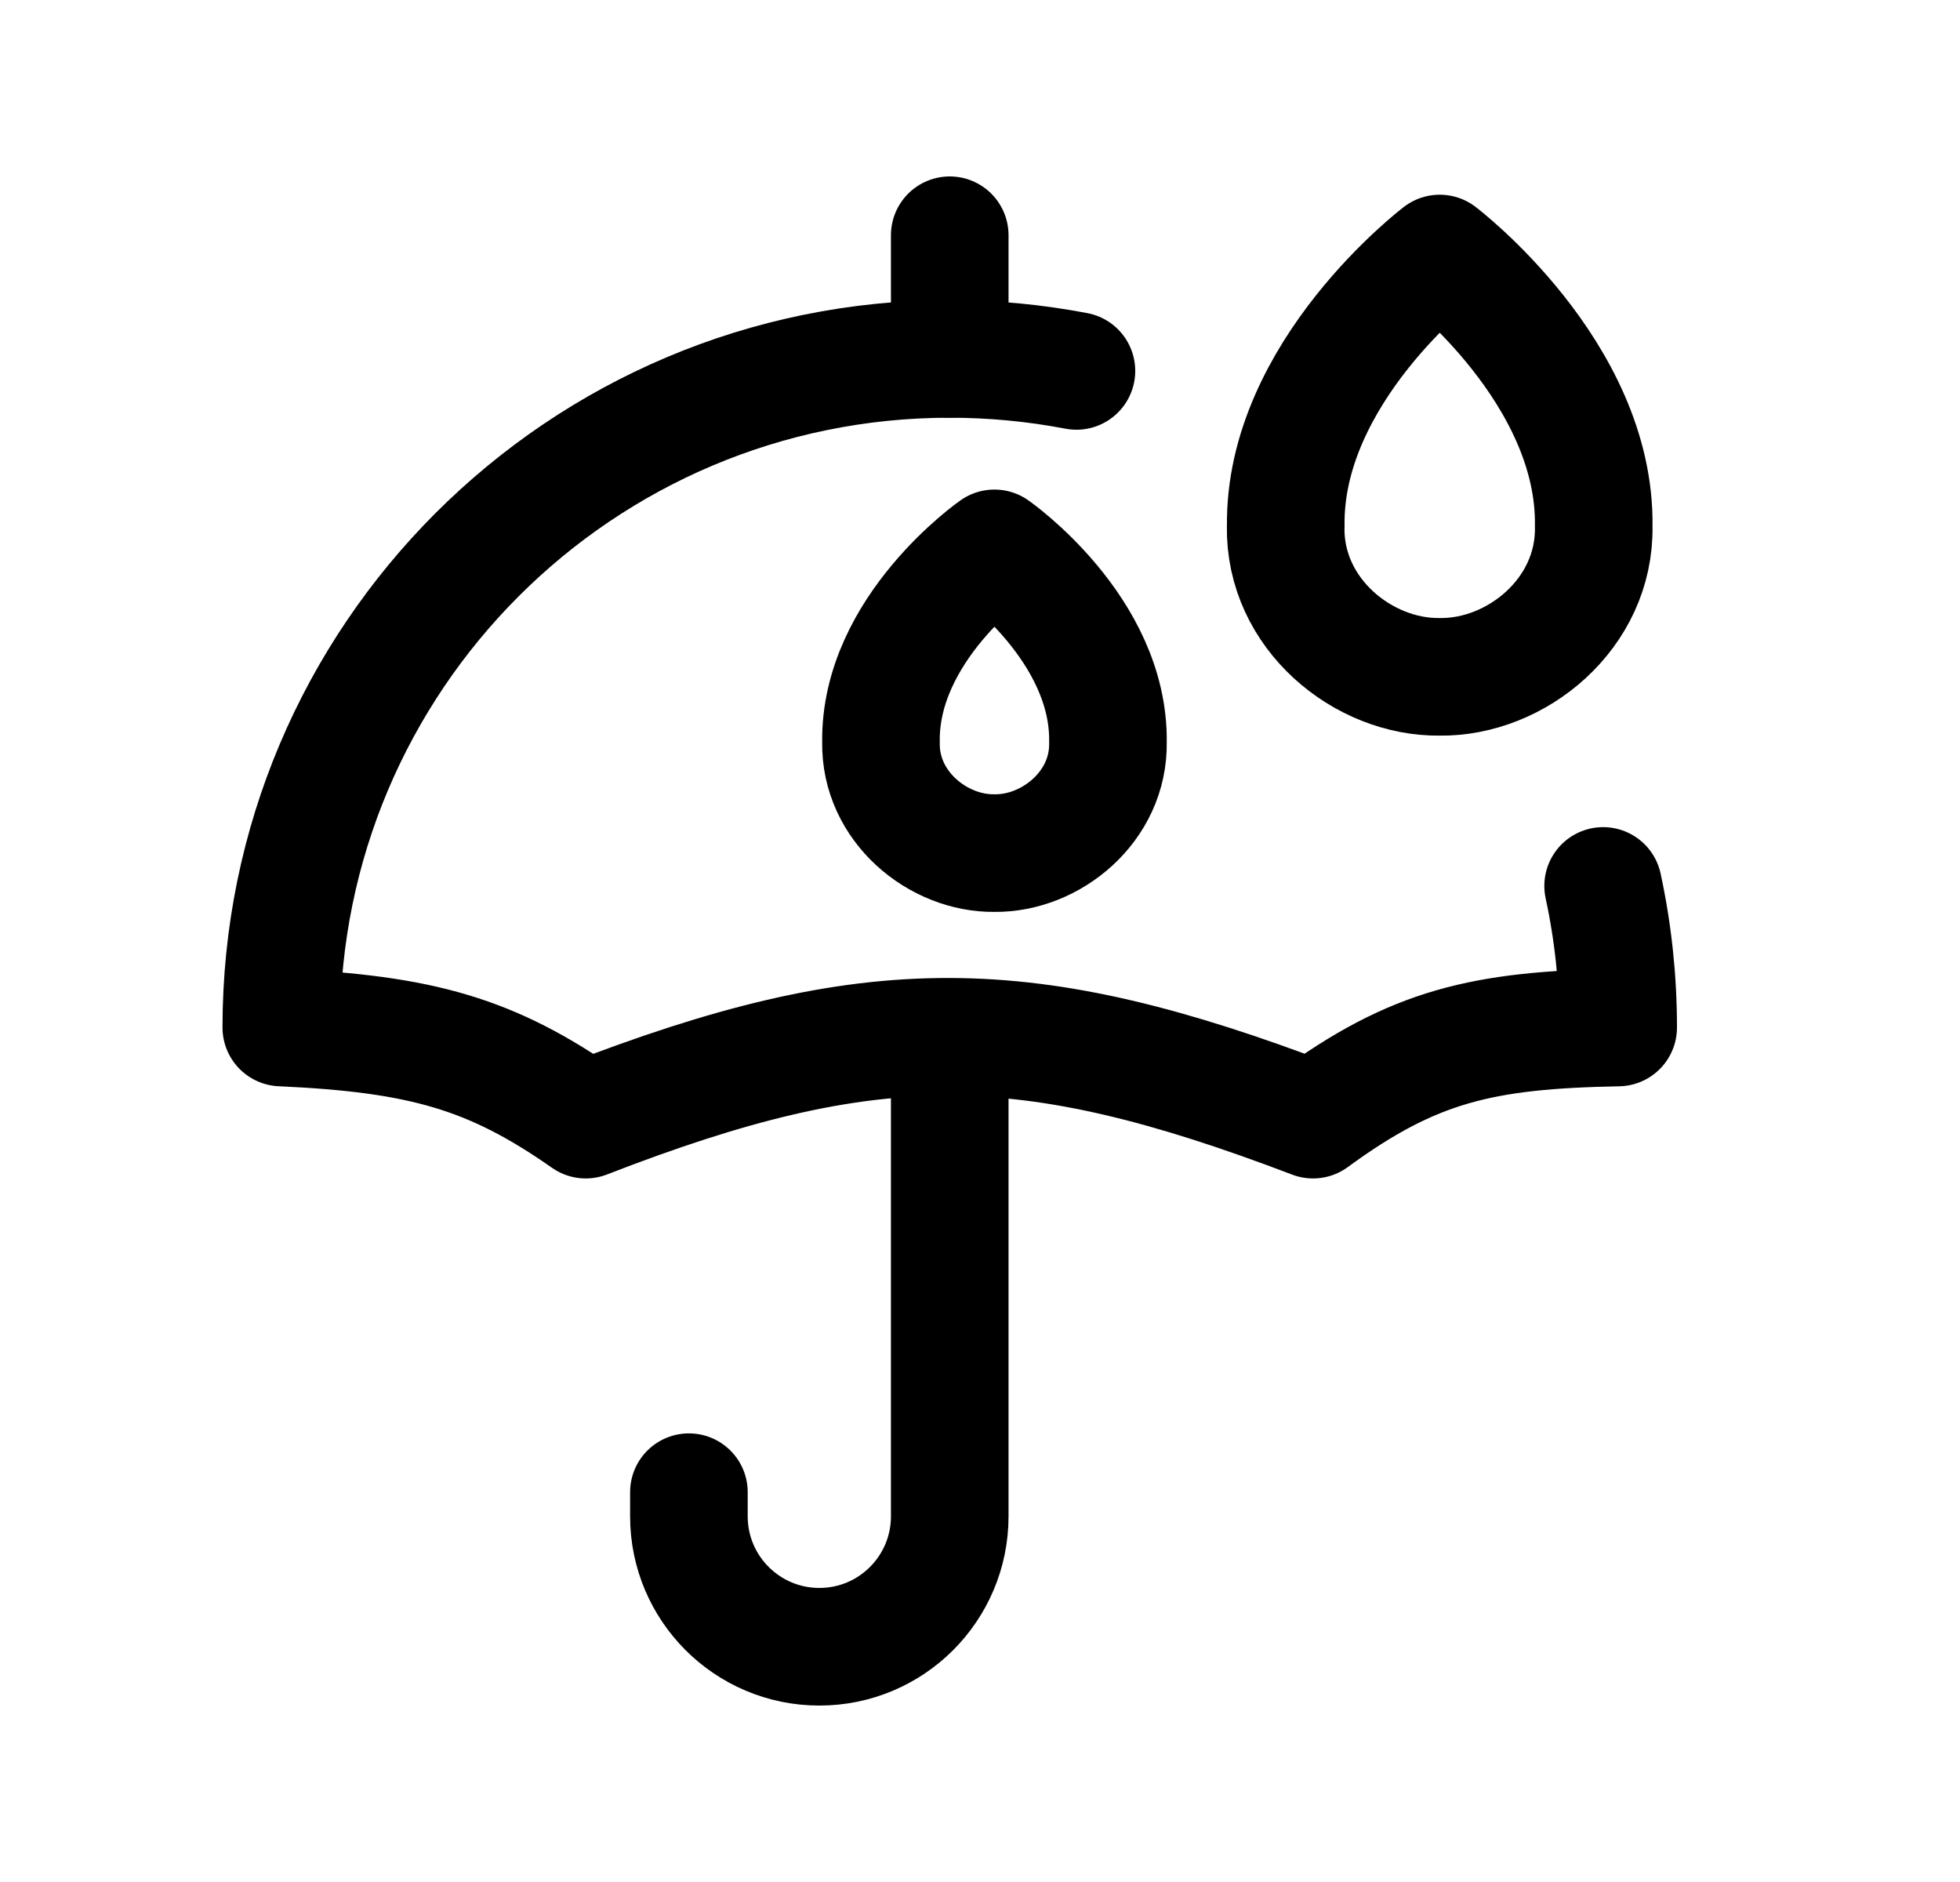 <svg width="25" height="24" viewBox="0 0 25 24" fill="none" xmlns="http://www.w3.org/2000/svg">
<path d="M20.448 11.298C20.574 11.88 20.64 12.484 20.64 13.103C18.912 13.135 18.034 13.336 16.748 14.278C13.082 12.882 11.133 12.857 7.471 14.278C6.275 13.44 5.381 13.184 3.588 13.103C3.588 8.394 7.405 4.577 12.114 4.577C12.666 4.577 13.207 4.63 13.73 4.73" stroke="black" stroke-width="1.5" stroke-linecap="round" stroke-linejoin="round"/>
<path d="M12.114 13.238V19.337C12.114 20.255 11.37 21 10.451 21C9.532 21 8.787 20.255 8.787 19.337V19.029" stroke="black" stroke-width="1.5" stroke-linecap="round" stroke-linejoin="round"/>
<path d="M12.114 3L12.114 4.577" stroke="black" stroke-width="1.5" stroke-linecap="round" stroke-linejoin="round"/>
<path d="M18.364 3.233C18.364 3.233 20.358 4.748 20.328 6.711L20.328 6.713C20.348 7.83 19.336 8.644 18.364 8.631C17.391 8.644 16.379 7.83 16.399 6.713L16.4 6.711C16.37 4.748 18.364 3.233 18.364 3.233Z" stroke="black" stroke-width="1.5" stroke-linecap="round" stroke-linejoin="round"/>
<path d="M12.684 6.993C12.684 6.993 14.153 8.018 14.132 9.464L14.132 9.466C14.147 10.289 13.401 10.888 12.684 10.879C11.968 10.888 11.222 10.289 11.237 9.466L11.237 9.464C11.215 8.018 12.684 6.993 12.684 6.993Z" stroke="black" stroke-width="1.5" stroke-linecap="round" stroke-linejoin="round"/>
</svg>
